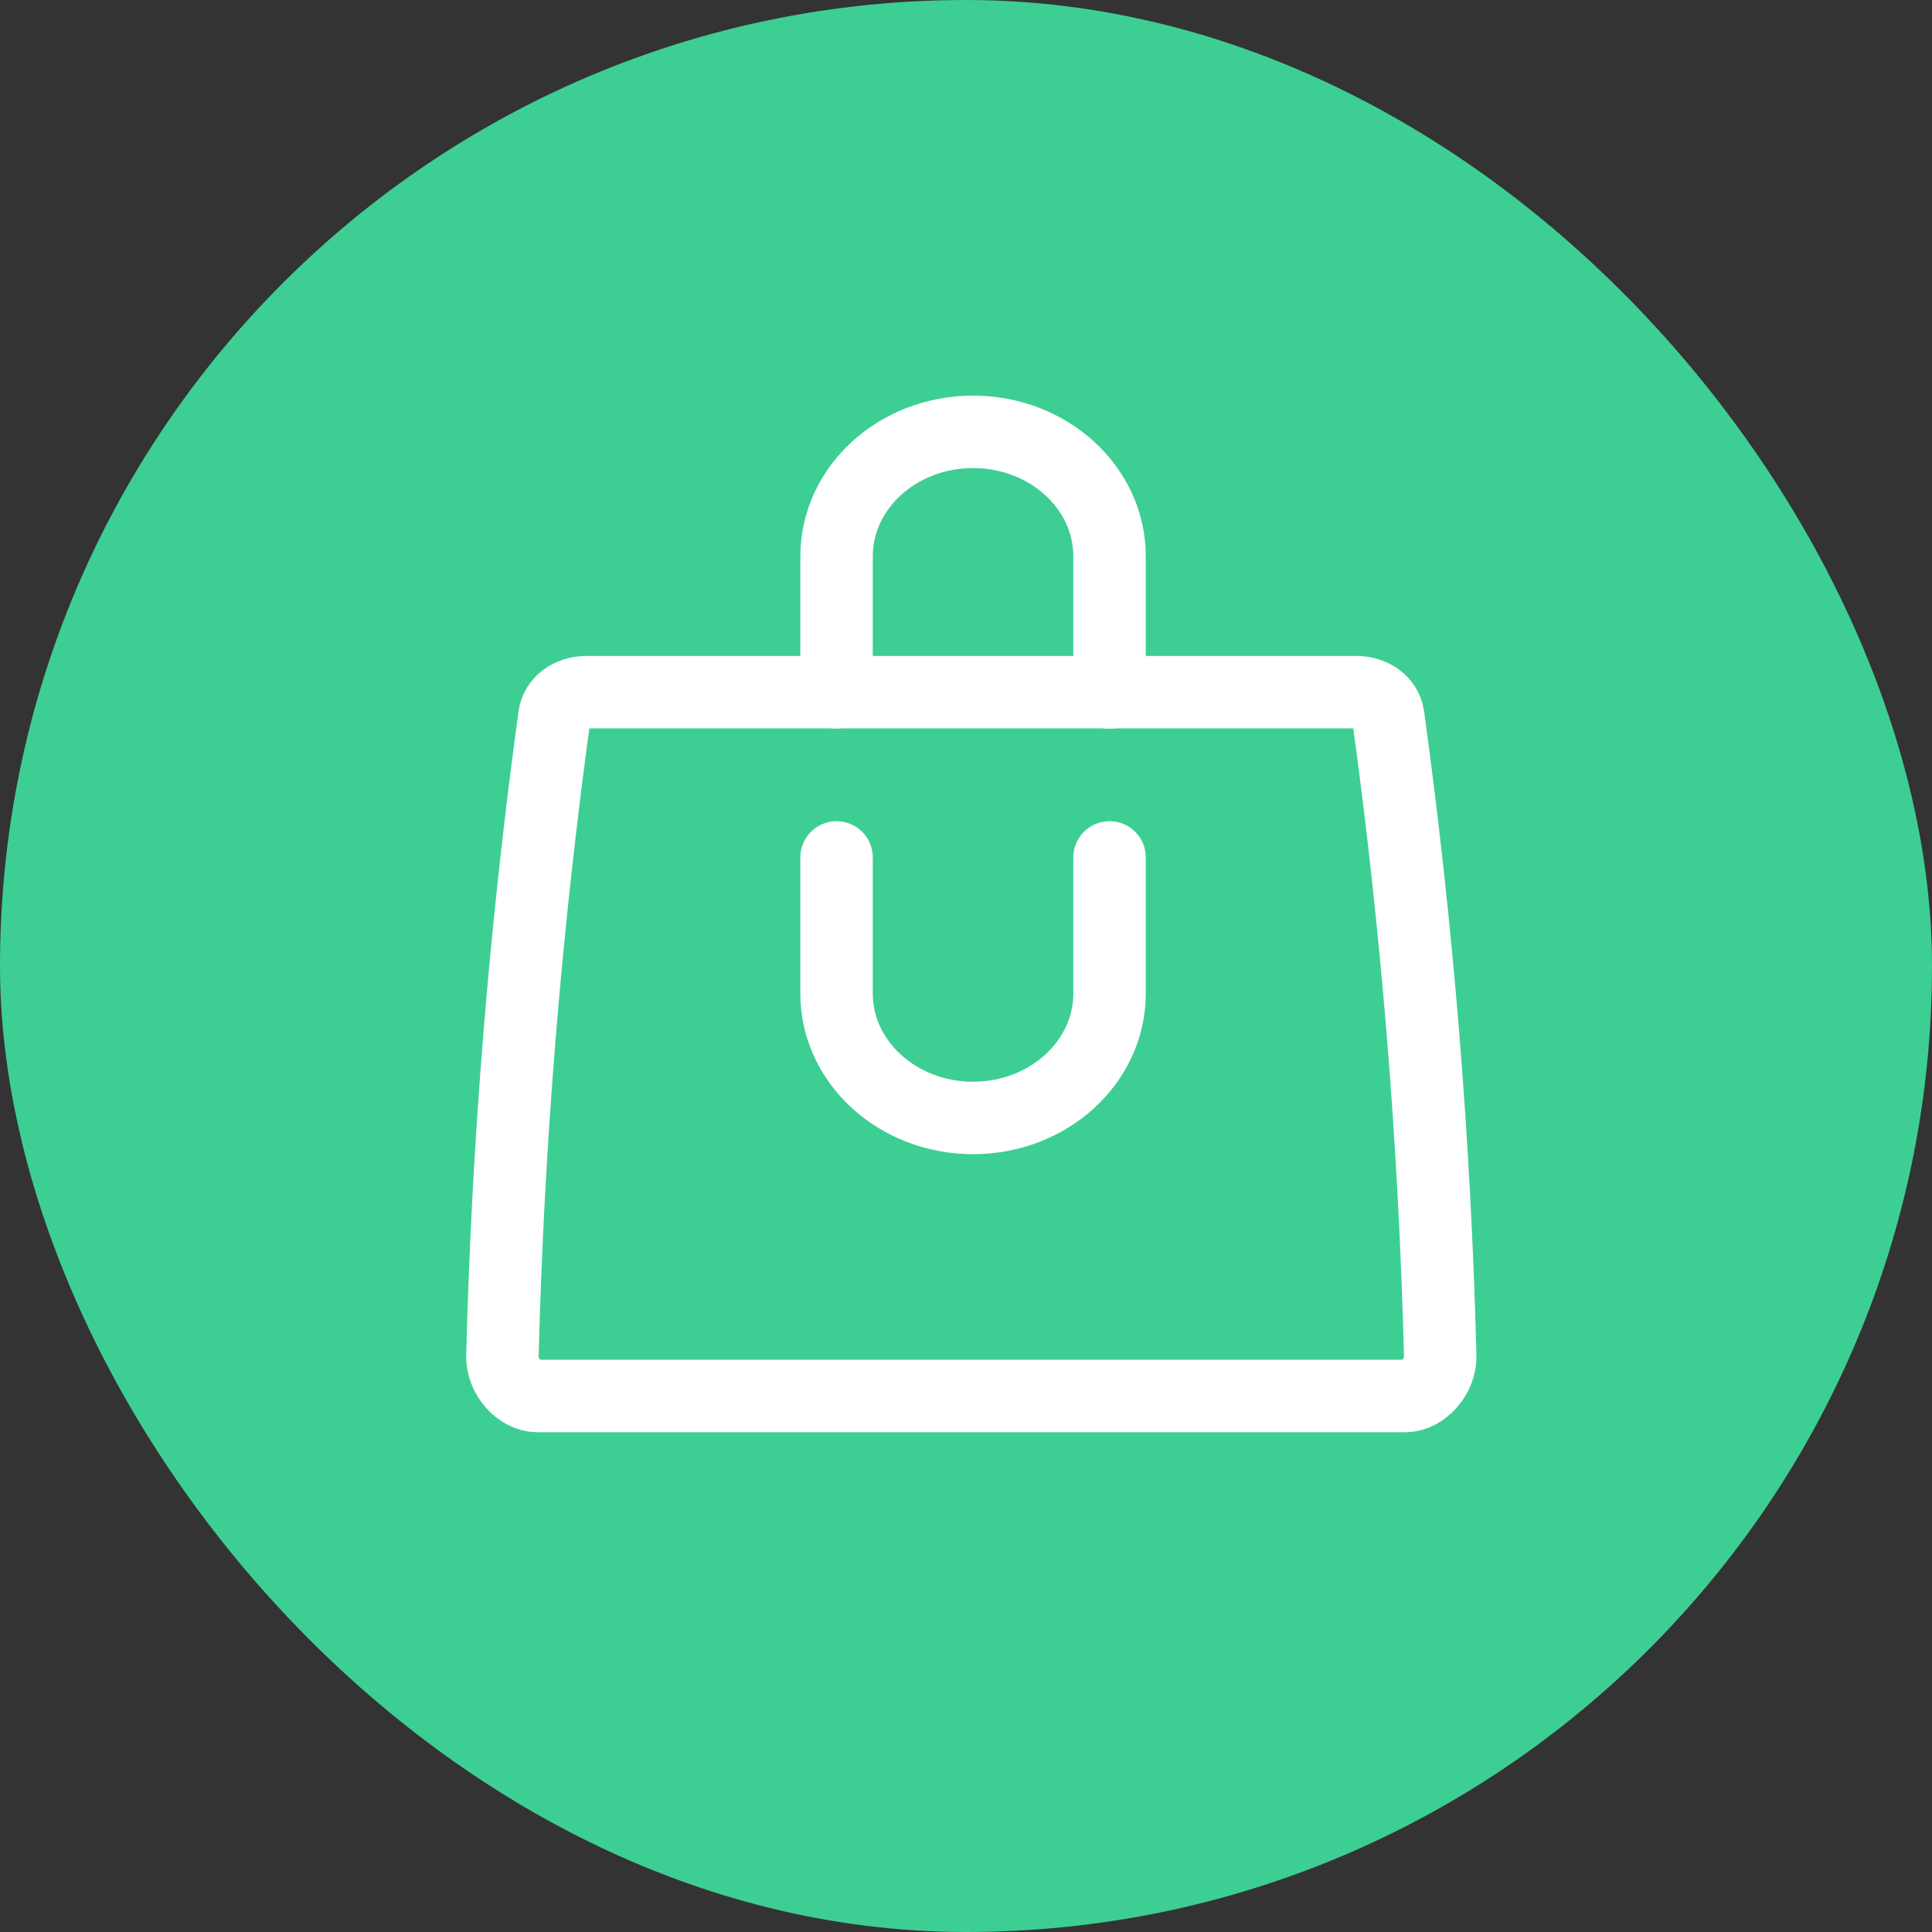 <svg width="40" height="40" viewBox="0 0 40 40" fill="none" xmlns="http://www.w3.org/2000/svg">
<rect x="0" y="0" width="40" height="40" fill="#333333" stroke="none"/>
<rect x="0.5" y="0.5" width="39" height="39" rx="19.5" fill="#3DCE94"/>
<rect x="0.5" y="0.5" width="39" height="39" rx="19.5" stroke="#3DCE94"/>
<path d="M29.092 28.903C23.105 28.903 17.117 28.903 11.128 28.903C10.752 28.903 10.39 28.492 10.402 28.074C10.514 23.655 10.878 19.212 11.478 14.833C11.518 14.539 11.793 14.331 12.138 14.331C17.453 14.331 22.767 14.331 28.082 14.331C28.427 14.331 28.703 14.539 28.742 14.833C29.344 19.212 29.706 23.655 29.818 28.074C29.829 28.492 29.468 28.903 29.092 28.903Z" stroke="white" stroke-width="1.5" stroke-miterlimit="10" stroke-linecap="round" stroke-linejoin="round"/>
<path d="M17.32 14.333V11.519C17.32 10.096 18.585 8.941 20.146 8.941C21.707 8.941 22.972 10.096 22.972 11.519V14.336" stroke="white" stroke-width="1.5" stroke-miterlimit="10" stroke-linecap="round" stroke-linejoin="round"/>
<path d="M17.32 17.752V20.568C17.32 21.991 18.585 23.146 20.146 23.146C21.707 23.146 22.972 21.991 22.972 20.568V17.752" stroke="white" stroke-width="1.5" stroke-miterlimit="10" stroke-linecap="round" stroke-linejoin="round"/>
</svg>
